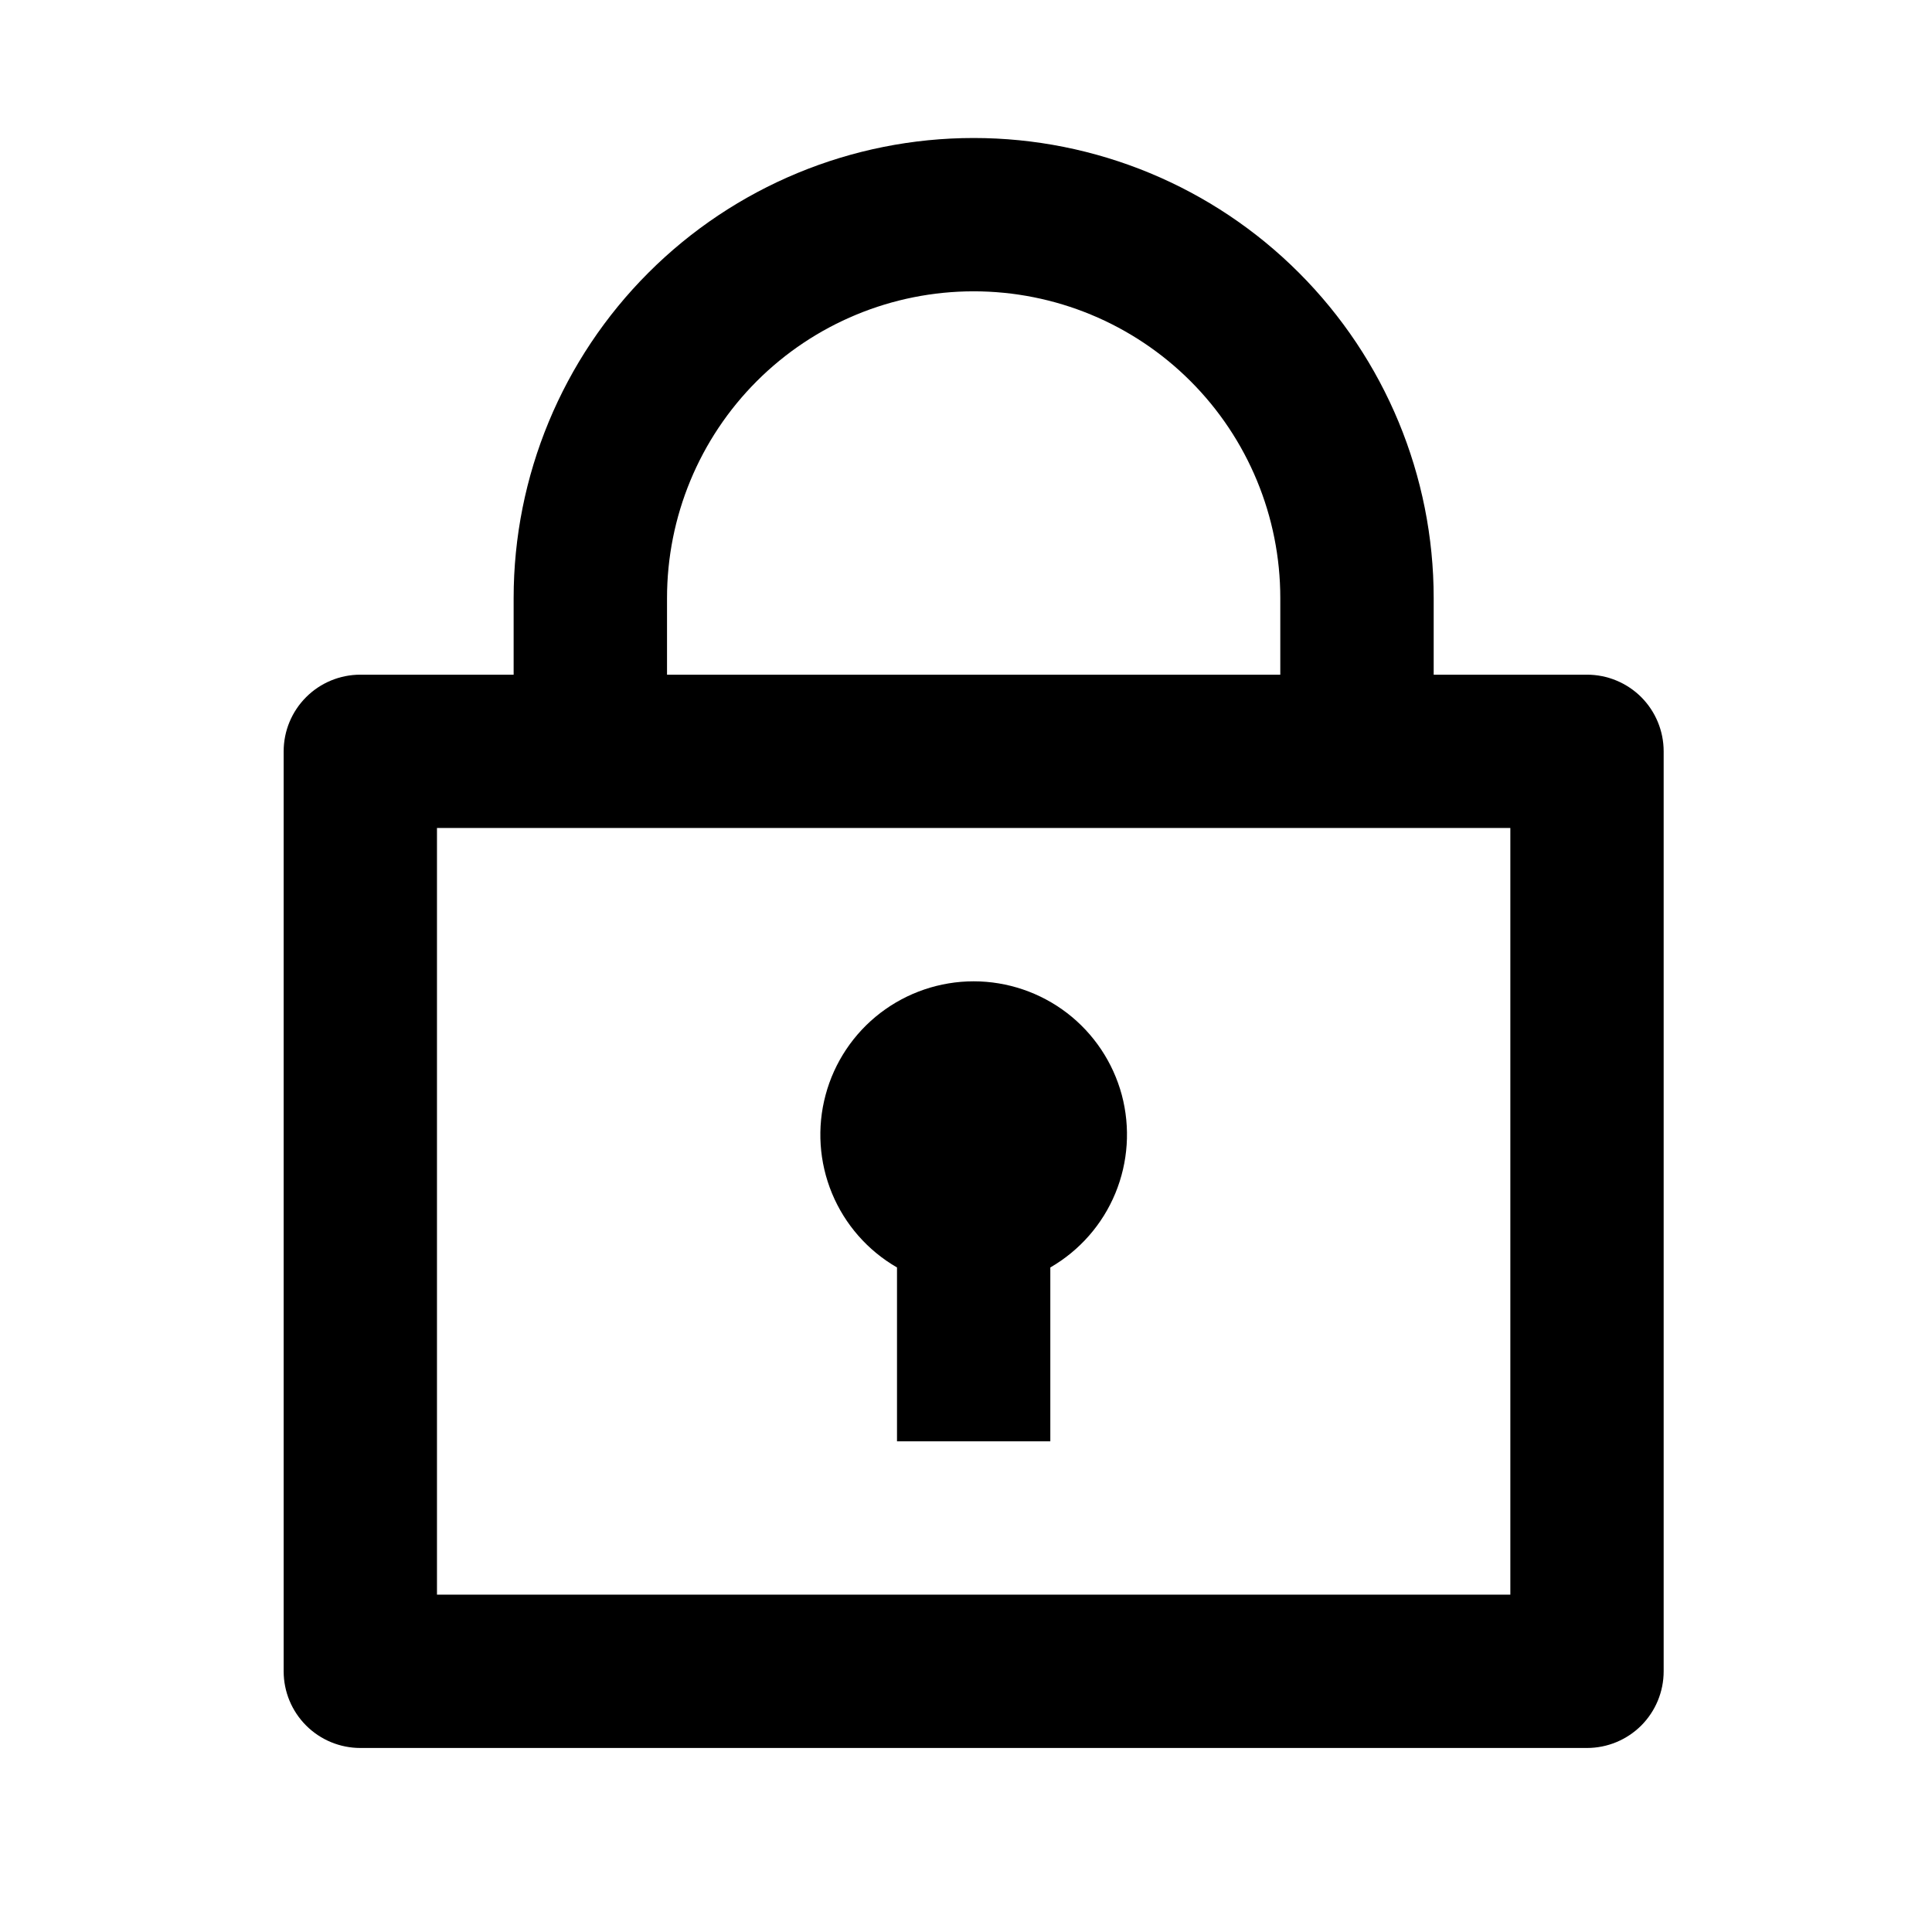 <svg width="28" height="28" viewBox="0 0 28 28" fill="none" xmlns="http://www.w3.org/2000/svg">
<path d="M7.444 9.778V8.667C7.444 6.899 8.147 5.203 9.397 3.953C10.647 2.702 12.343 2 14.111 2C15.879 2 17.575 2.702 18.825 3.953C20.075 5.203 20.778 6.899 20.778 8.667V9.778H23C23.295 9.778 23.577 9.895 23.786 10.103C23.994 10.312 24.111 10.594 24.111 10.889V24.222C24.111 24.517 23.994 24.799 23.786 25.008C23.577 25.216 23.295 25.333 23 25.333H5.222C4.928 25.333 4.645 25.216 4.437 25.008C4.228 24.799 4.111 24.517 4.111 24.222V10.889C4.111 10.594 4.228 10.312 4.437 10.103C4.645 9.895 4.928 9.778 5.222 9.778H7.444ZM21.889 12H6.333V23.111H21.889V12ZM13 18.369C12.576 18.124 12.245 17.747 12.058 17.295C11.871 16.843 11.838 16.342 11.965 15.869C12.091 15.397 12.37 14.979 12.758 14.681C13.146 14.384 13.622 14.222 14.111 14.222C14.6 14.222 15.076 14.384 15.464 14.681C15.852 14.979 16.131 15.397 16.258 15.869C16.384 16.342 16.351 16.843 16.164 17.295C15.977 17.747 15.646 18.124 15.222 18.369V20.889H13V18.369ZM9.667 9.778H18.555V8.667C18.555 7.488 18.087 6.357 17.254 5.524C16.42 4.69 15.29 4.222 14.111 4.222C12.932 4.222 11.802 4.69 10.968 5.524C10.135 6.357 9.667 7.488 9.667 8.667V9.778Z" fill="black"/>
</svg>
